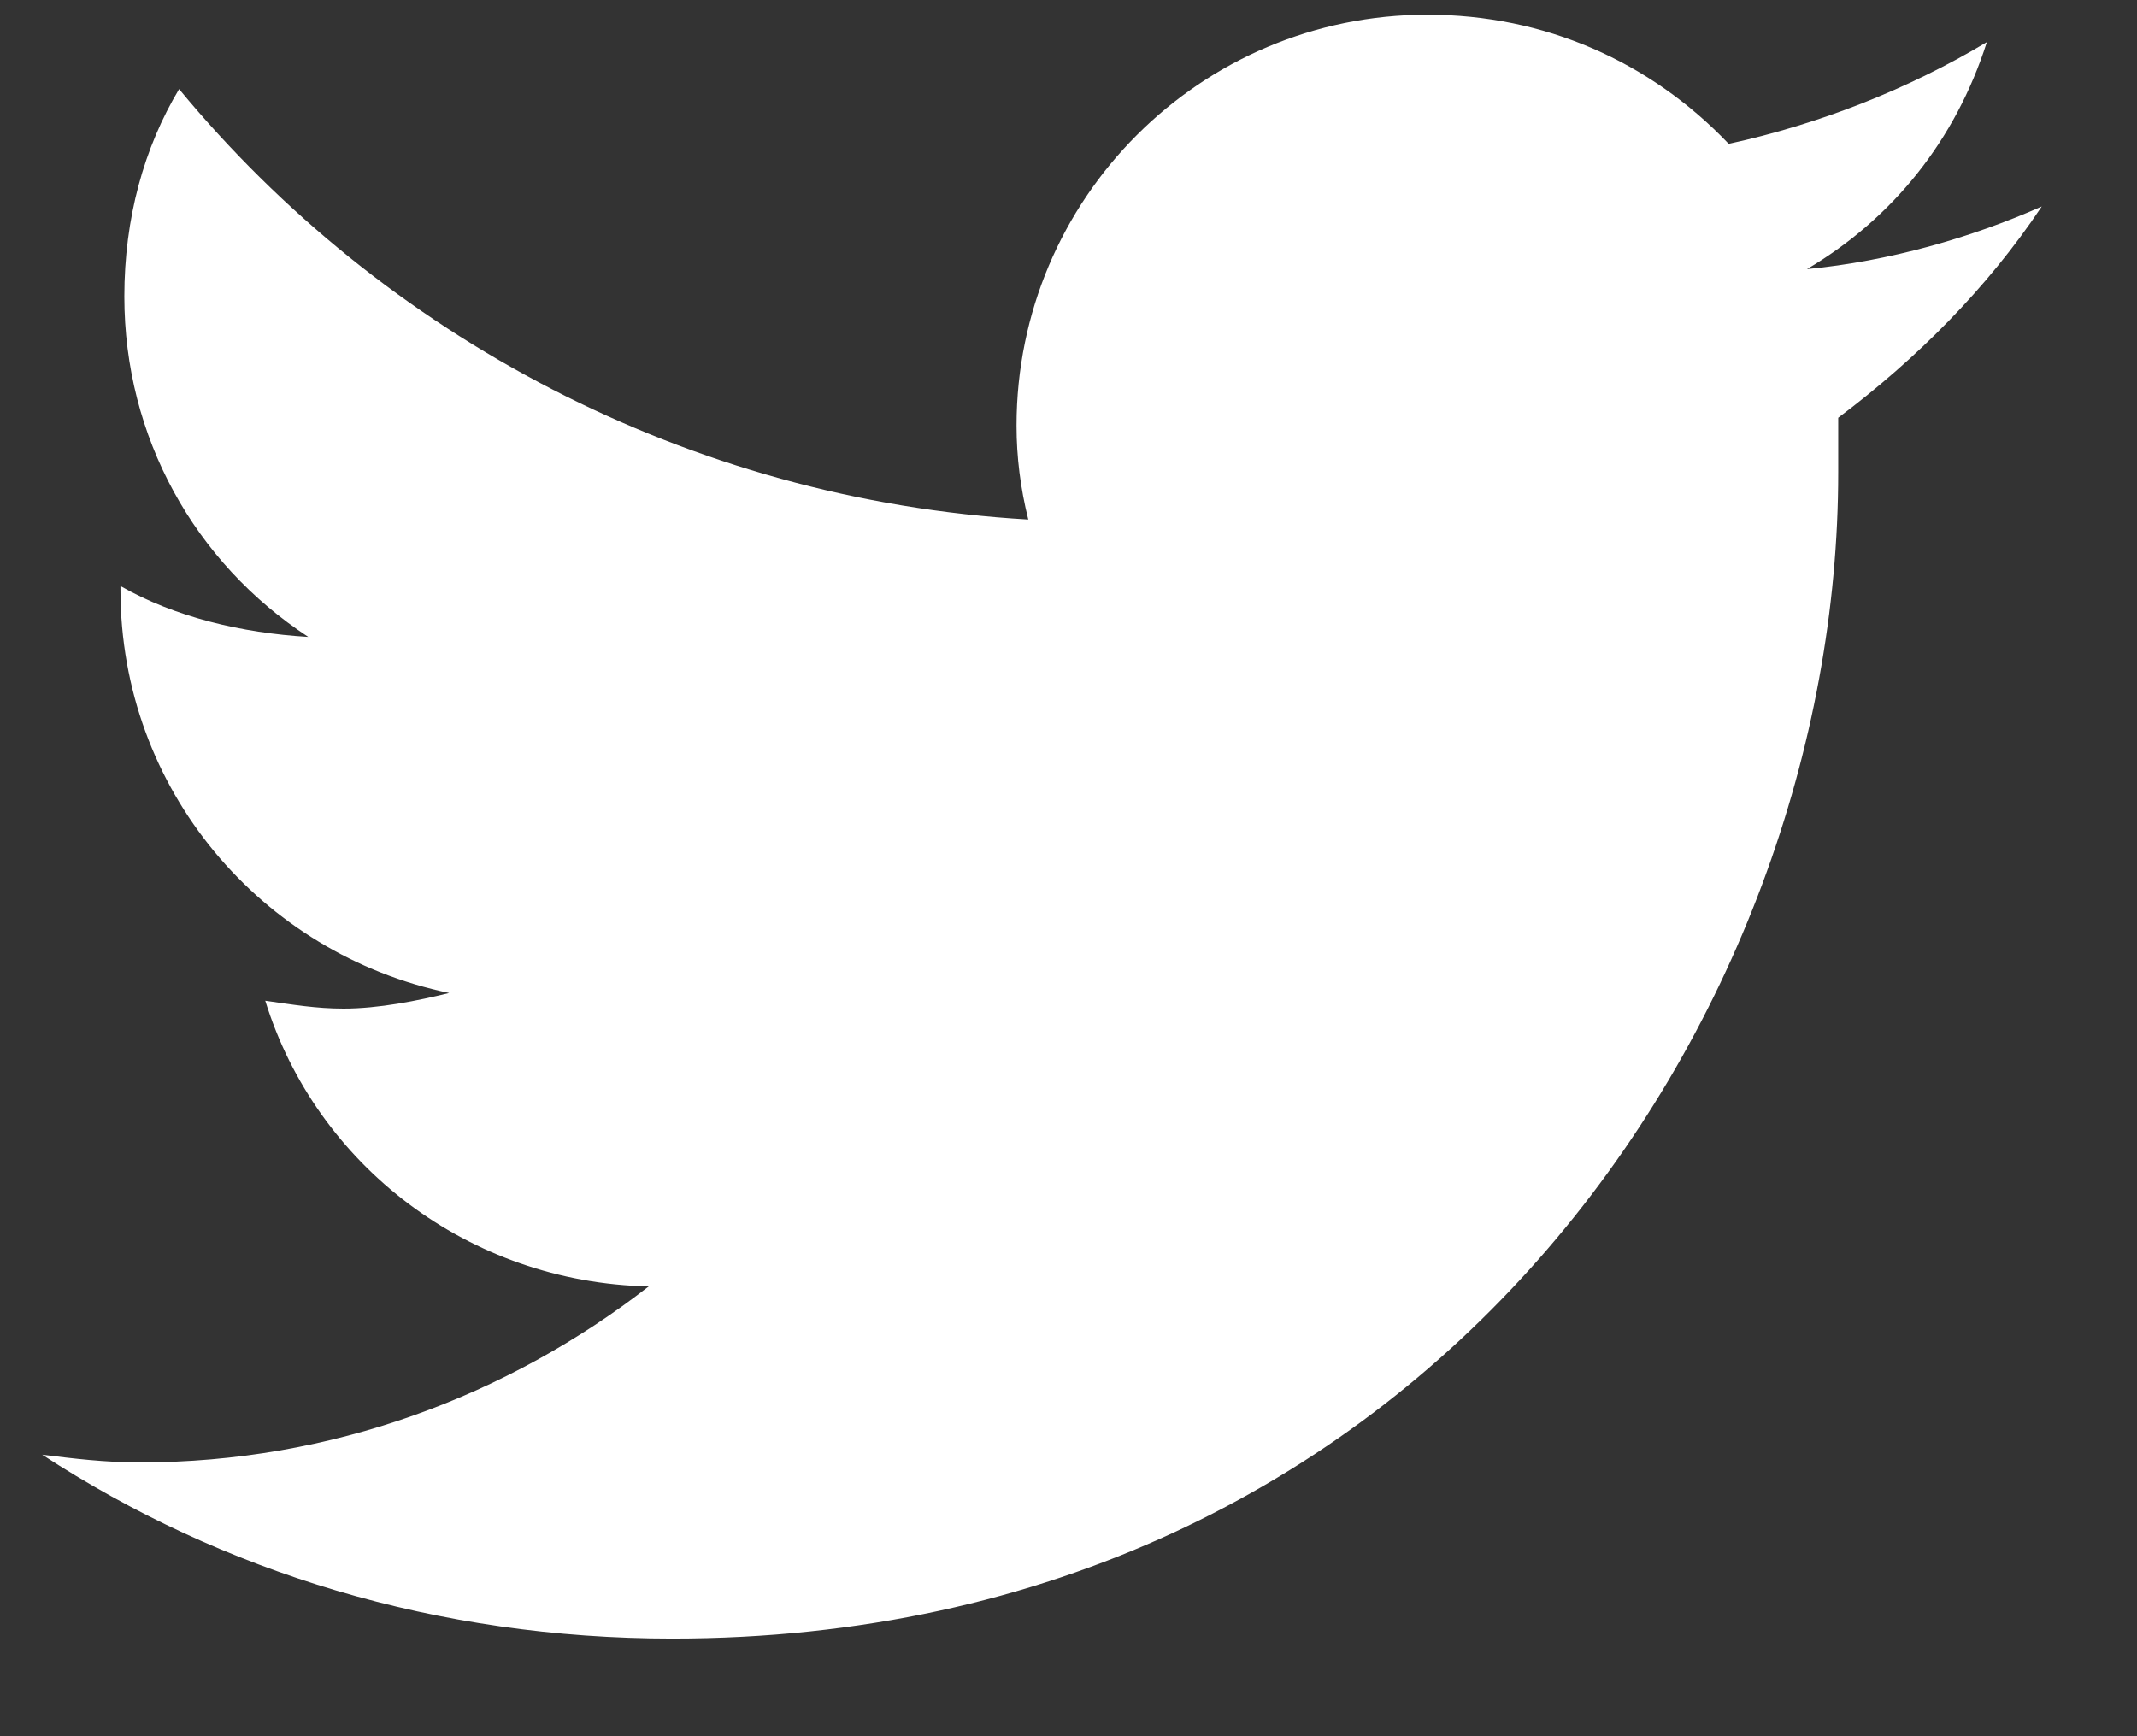 <svg width="16" height="13" viewBox="0 0 16 13" fill="none" xmlns="http://www.w3.org/2000/svg">
<rect x="0" y="0" width="16" height="13" fill="#333333" stroke="none"/>
<path d="M13.763 3.128C13.763 3.274 13.763 3.392 13.763 3.538C13.763 7.61 10.687 12.269 5.033 12.269C3.275 12.269 1.663 11.771 0.316 10.892C0.55 10.921 0.785 10.95 1.048 10.95C2.484 10.95 3.802 10.452 4.857 9.632C3.509 9.603 2.367 8.724 1.986 7.493C2.191 7.522 2.367 7.552 2.572 7.552C2.835 7.552 3.128 7.493 3.363 7.435C1.956 7.142 0.902 5.911 0.902 4.417V4.388C1.312 4.622 1.81 4.739 2.308 4.769C1.458 4.212 0.931 3.274 0.931 2.22C0.931 1.634 1.078 1.106 1.341 0.667C2.865 2.513 5.15 3.743 7.699 3.89C7.64 3.655 7.611 3.421 7.611 3.187C7.611 1.487 8.988 0.11 10.687 0.11C11.566 0.11 12.357 0.462 12.943 1.077C13.617 0.931 14.29 0.667 14.876 0.315C14.642 1.048 14.173 1.634 13.529 2.015C14.144 1.956 14.759 1.78 15.287 1.546C14.876 2.161 14.349 2.688 13.763 3.128Z" fill="white"/>
<a href="https://www.figma.com/design/7CXRnQMdZZn5hsK4QQ5P3R/65%2B-Real-Estate-Website-Templates-(Community)-(Copy)-(Copy)?node-id=2-2">
<rect fill="black" fill-opacity="0" x="-0.744" y="-1.125" width="15" height="17.25"/>
</a>
</svg>
